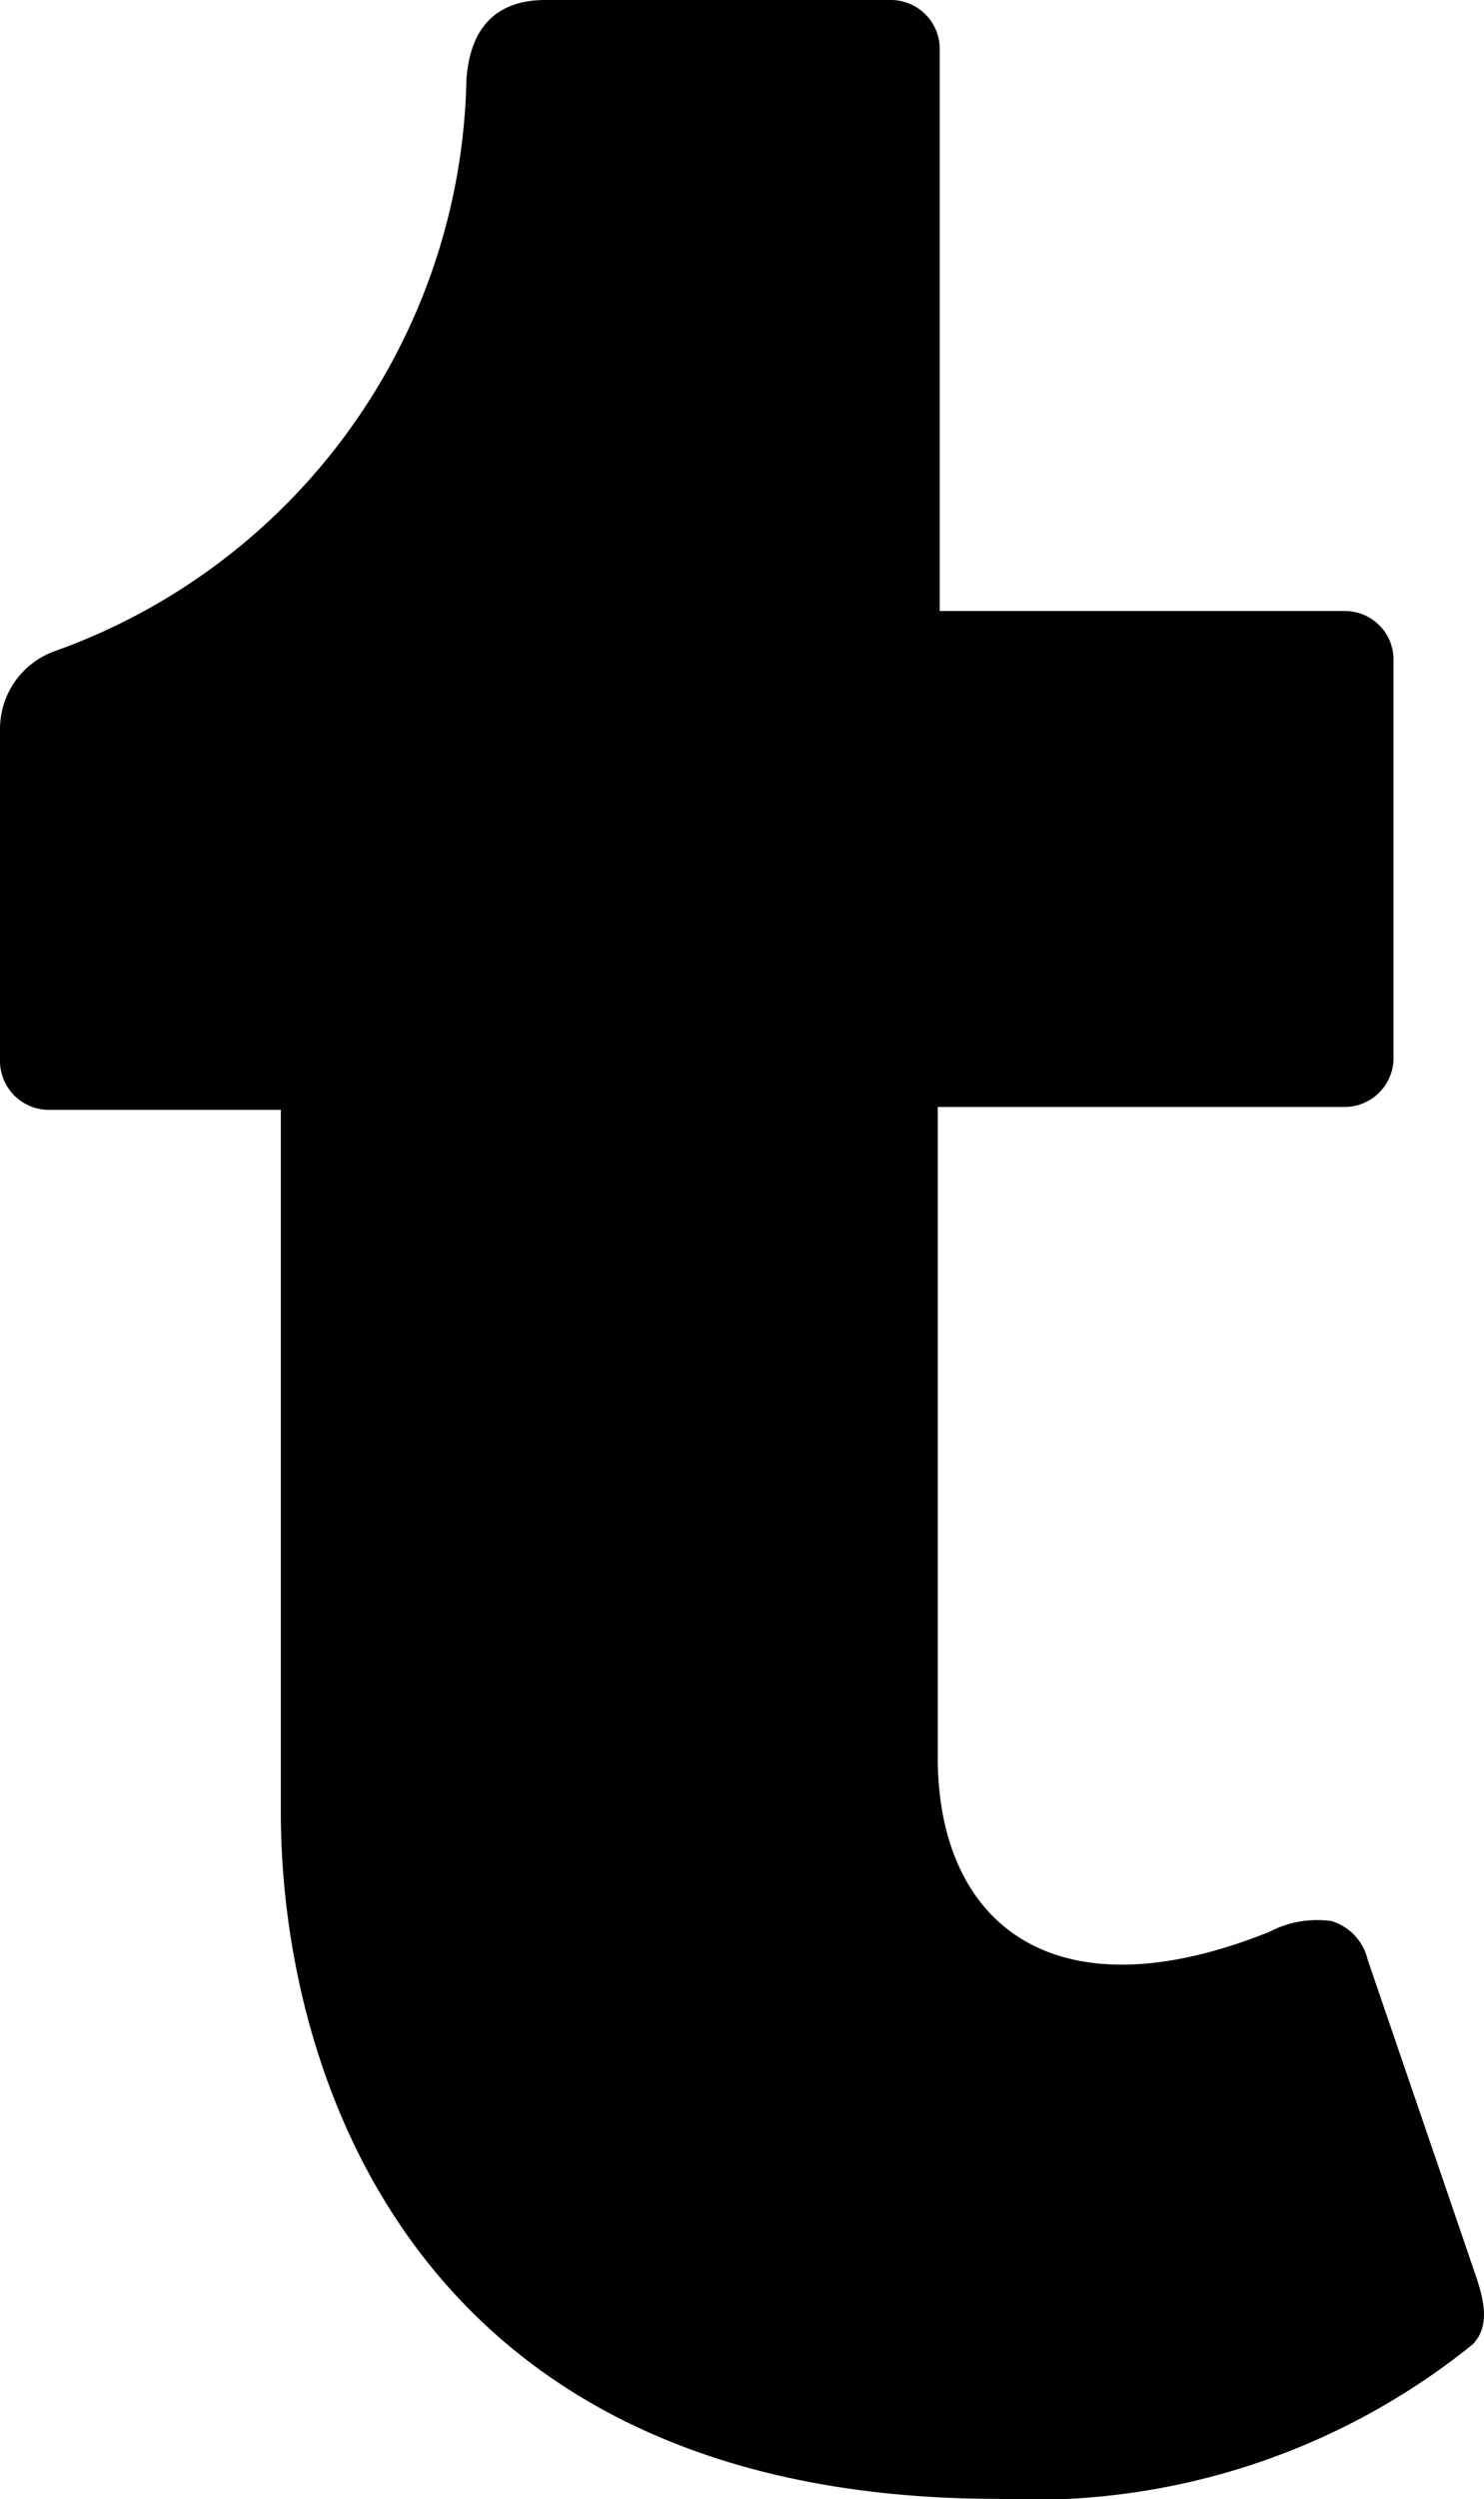<svg xmlns="http://www.w3.org/2000/svg" width="11.25" height="18.936" viewBox="0 0 11.25 18.936"><path d="M11.721,17.763a5.3,5.3,0,0,1-3.6,1.172c-4.468,0-5.437-3.284-5.437-5.2V8.41H.925a.371.371,0,0,1-.37-.37V5.525a.626.626,0,0,1,.418-.592A4.7,4.7,0,0,0,4.091.6c.03-.407.24-.6.6-.6H7.309a.371.371,0,0,1,.37.37V4.63h3.07a.368.368,0,0,1,.37.366V8.018a.371.371,0,0,1-.37.37H7.664v4.926c0,1.265.877,1.982,2.515,1.324a.779.779,0,0,1,.47-.081.4.4,0,0,1,.274.292l.814,2.378C11.8,17.412,11.858,17.619,11.721,17.763Z" transform="translate(-0.555)"/></svg>